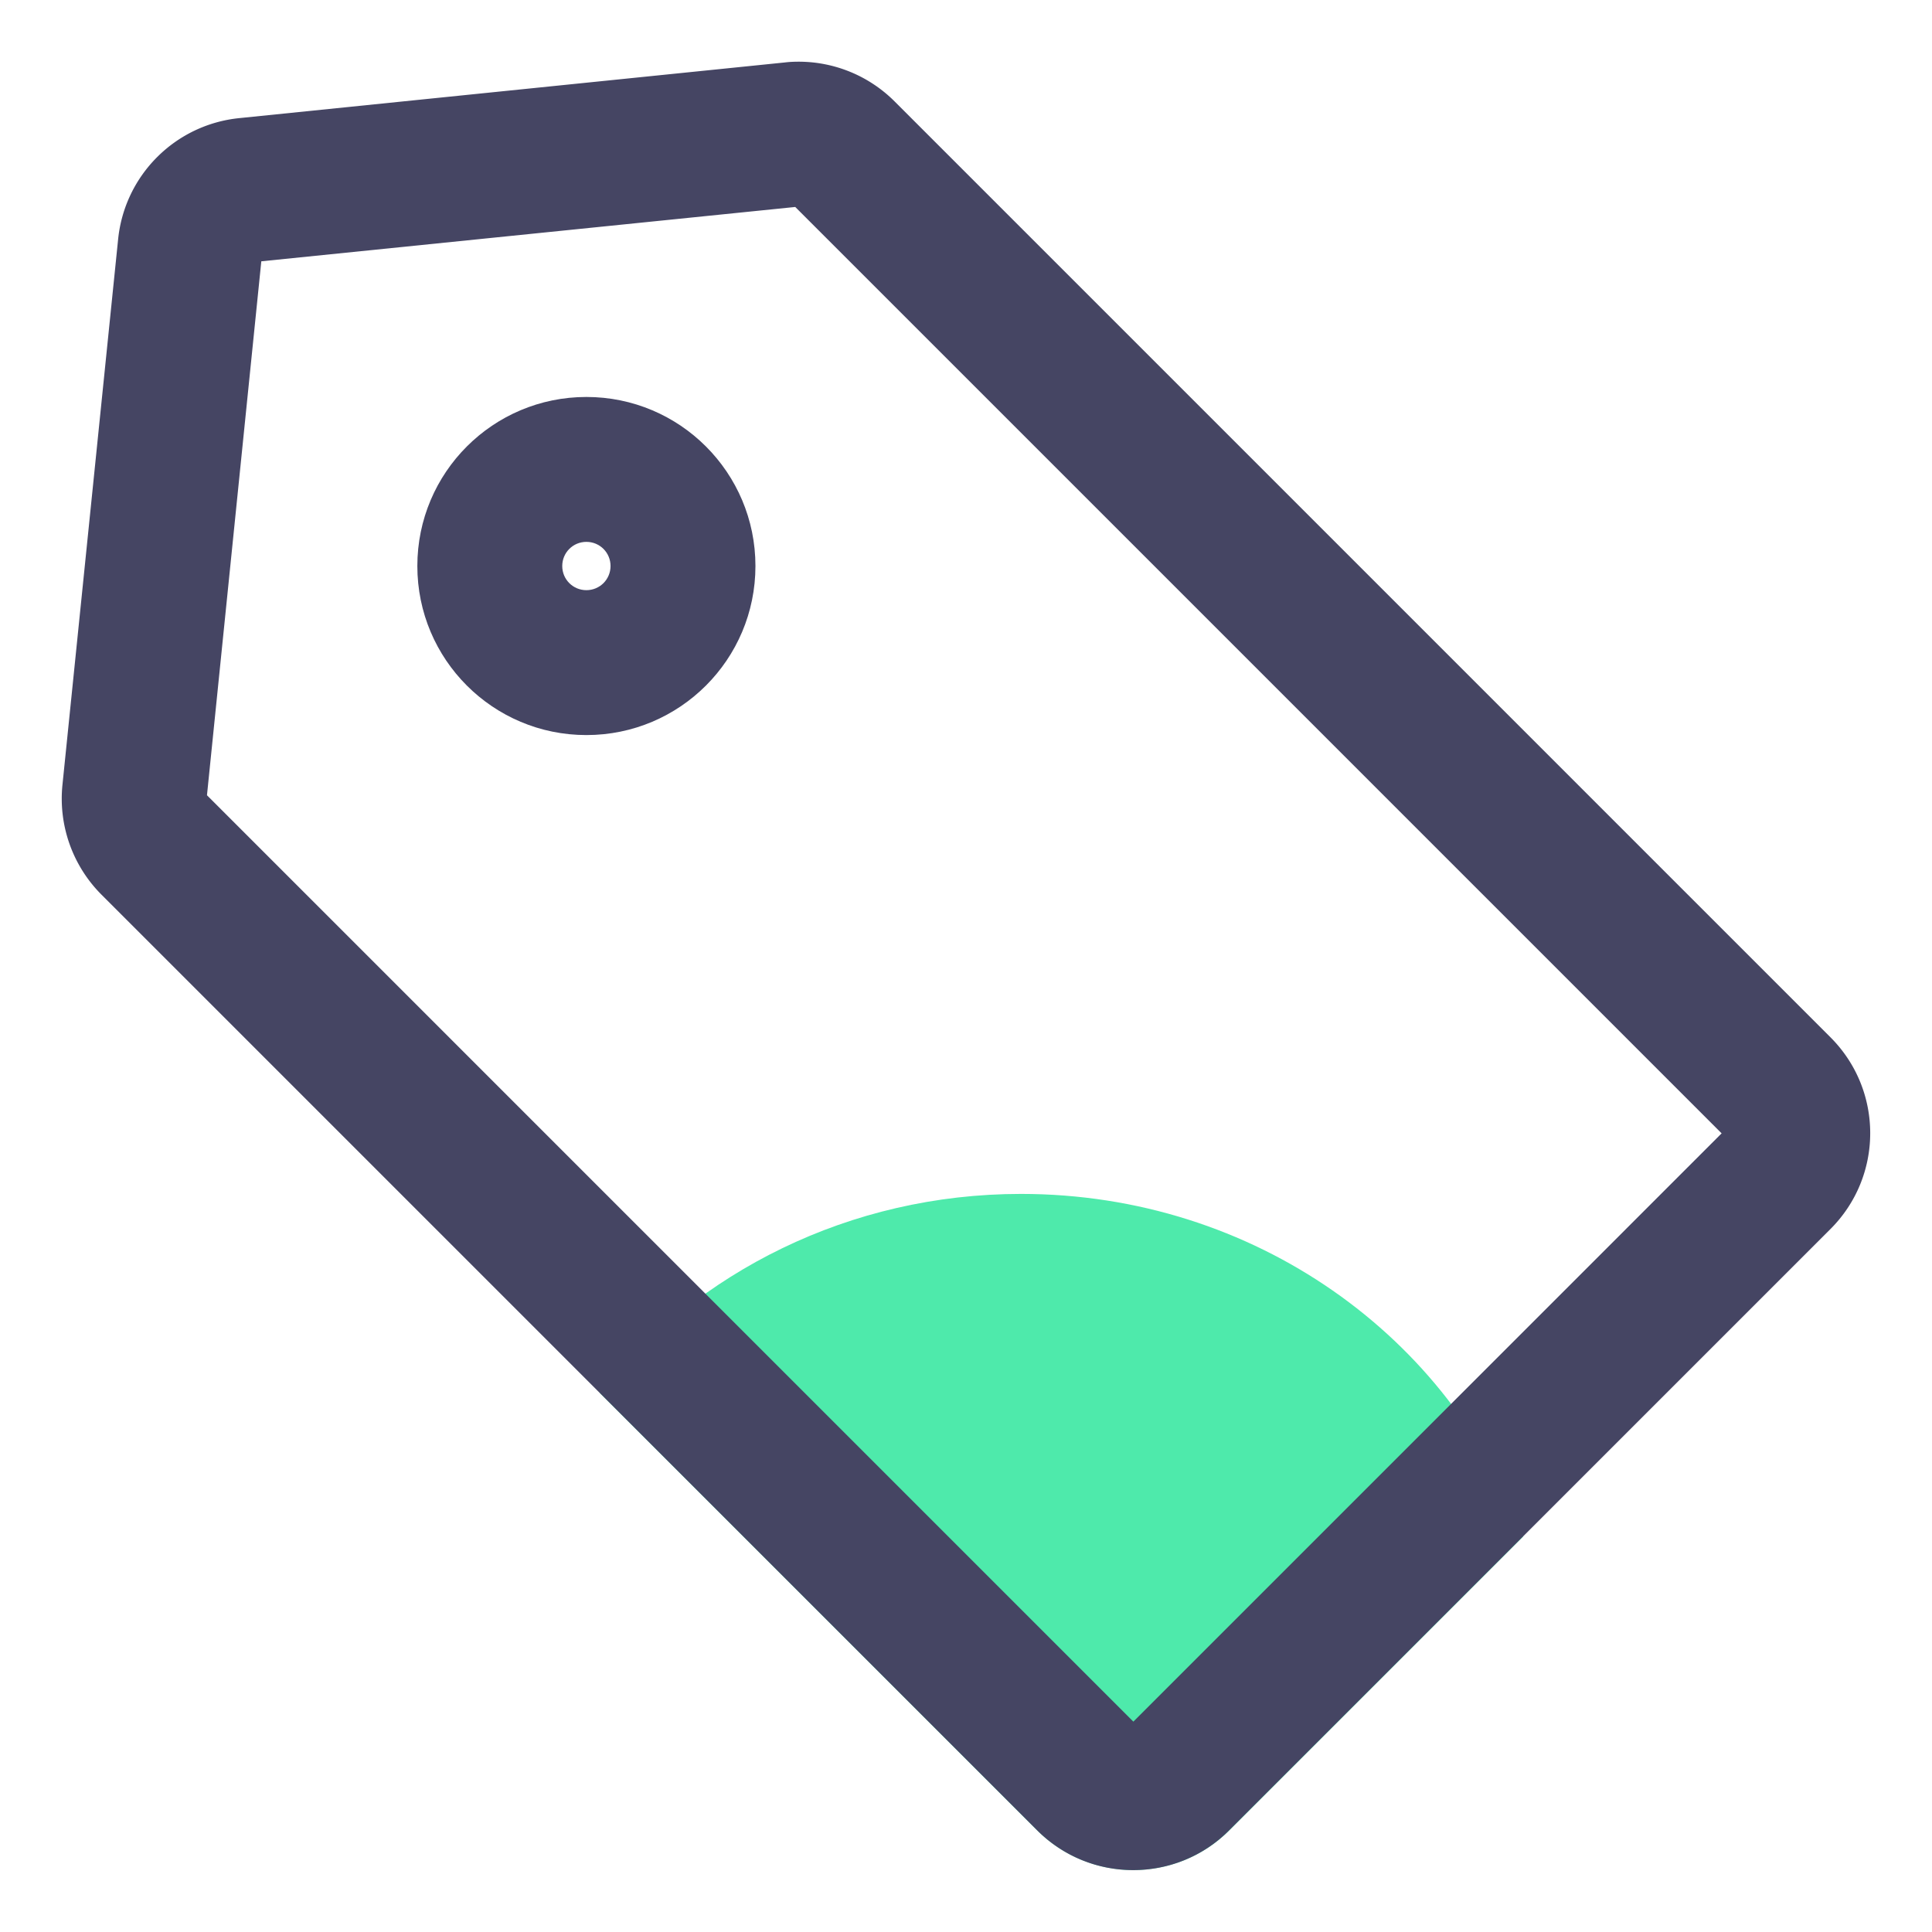 <?xml version="1.0" standalone="no"?><!DOCTYPE svg PUBLIC "-//W3C//DTD SVG 1.1//EN" "http://www.w3.org/Graphics/SVG/1.1/DTD/svg11.dtd"><svg t="1542808173360" class="icon" style="" viewBox="0 0 1024 1024" version="1.1" xmlns="http://www.w3.org/2000/svg" p-id="805" xmlns:xlink="http://www.w3.org/1999/xlink" width="200" height="200"><defs><style type="text/css"></style></defs><path d="M541.2 632.8c-91.1 0-171.8 41.5-223.3 105.5l231.8 231.8c28.1 28.1 73.8 28.1 101.9 0l155.7-155.7c-37.9-105.6-142.6-181.6-266.1-181.6z" fill="#4EEAAB" p-id="806"></path><path d="M970.2 549.8l-496-496a71.91 71.91 0 0 0-50.9-21.1c-2.4 0-4.9 0.1-7.3 0.4L126.9 62.6C92.9 66 66 92.9 62.6 126.9L33.1 416a71.99 71.99 0 0 0 20.7 58.2l495.9 495.9c14.1 14.1 32.5 21.1 50.9 21.1s36.9-7 50.9-21.1L970 651.6c28.3-28.1 28.3-73.7 0.2-101.8zM600.7 912.5l-491-491 28.8-283 283-28.8 491 491-311.8 311.8z" fill="#454563" p-id="807"></path><path d="M310.8 210.4c-49.5 0-89.6 40.1-89.6 89.6s40.1 89.6 89.6 89.6 89.6-40.1 89.6-89.6-40.1-89.6-89.6-89.6z m0 102.4c-7.1 0-12.8-5.7-12.8-12.8 0-7.1 5.7-12.8 12.8-12.8 7.1 0 12.8 5.7 12.8 12.8 0 7.1-5.7 12.8-12.8 12.8z" fill="#454563" p-id="808"></path></svg>